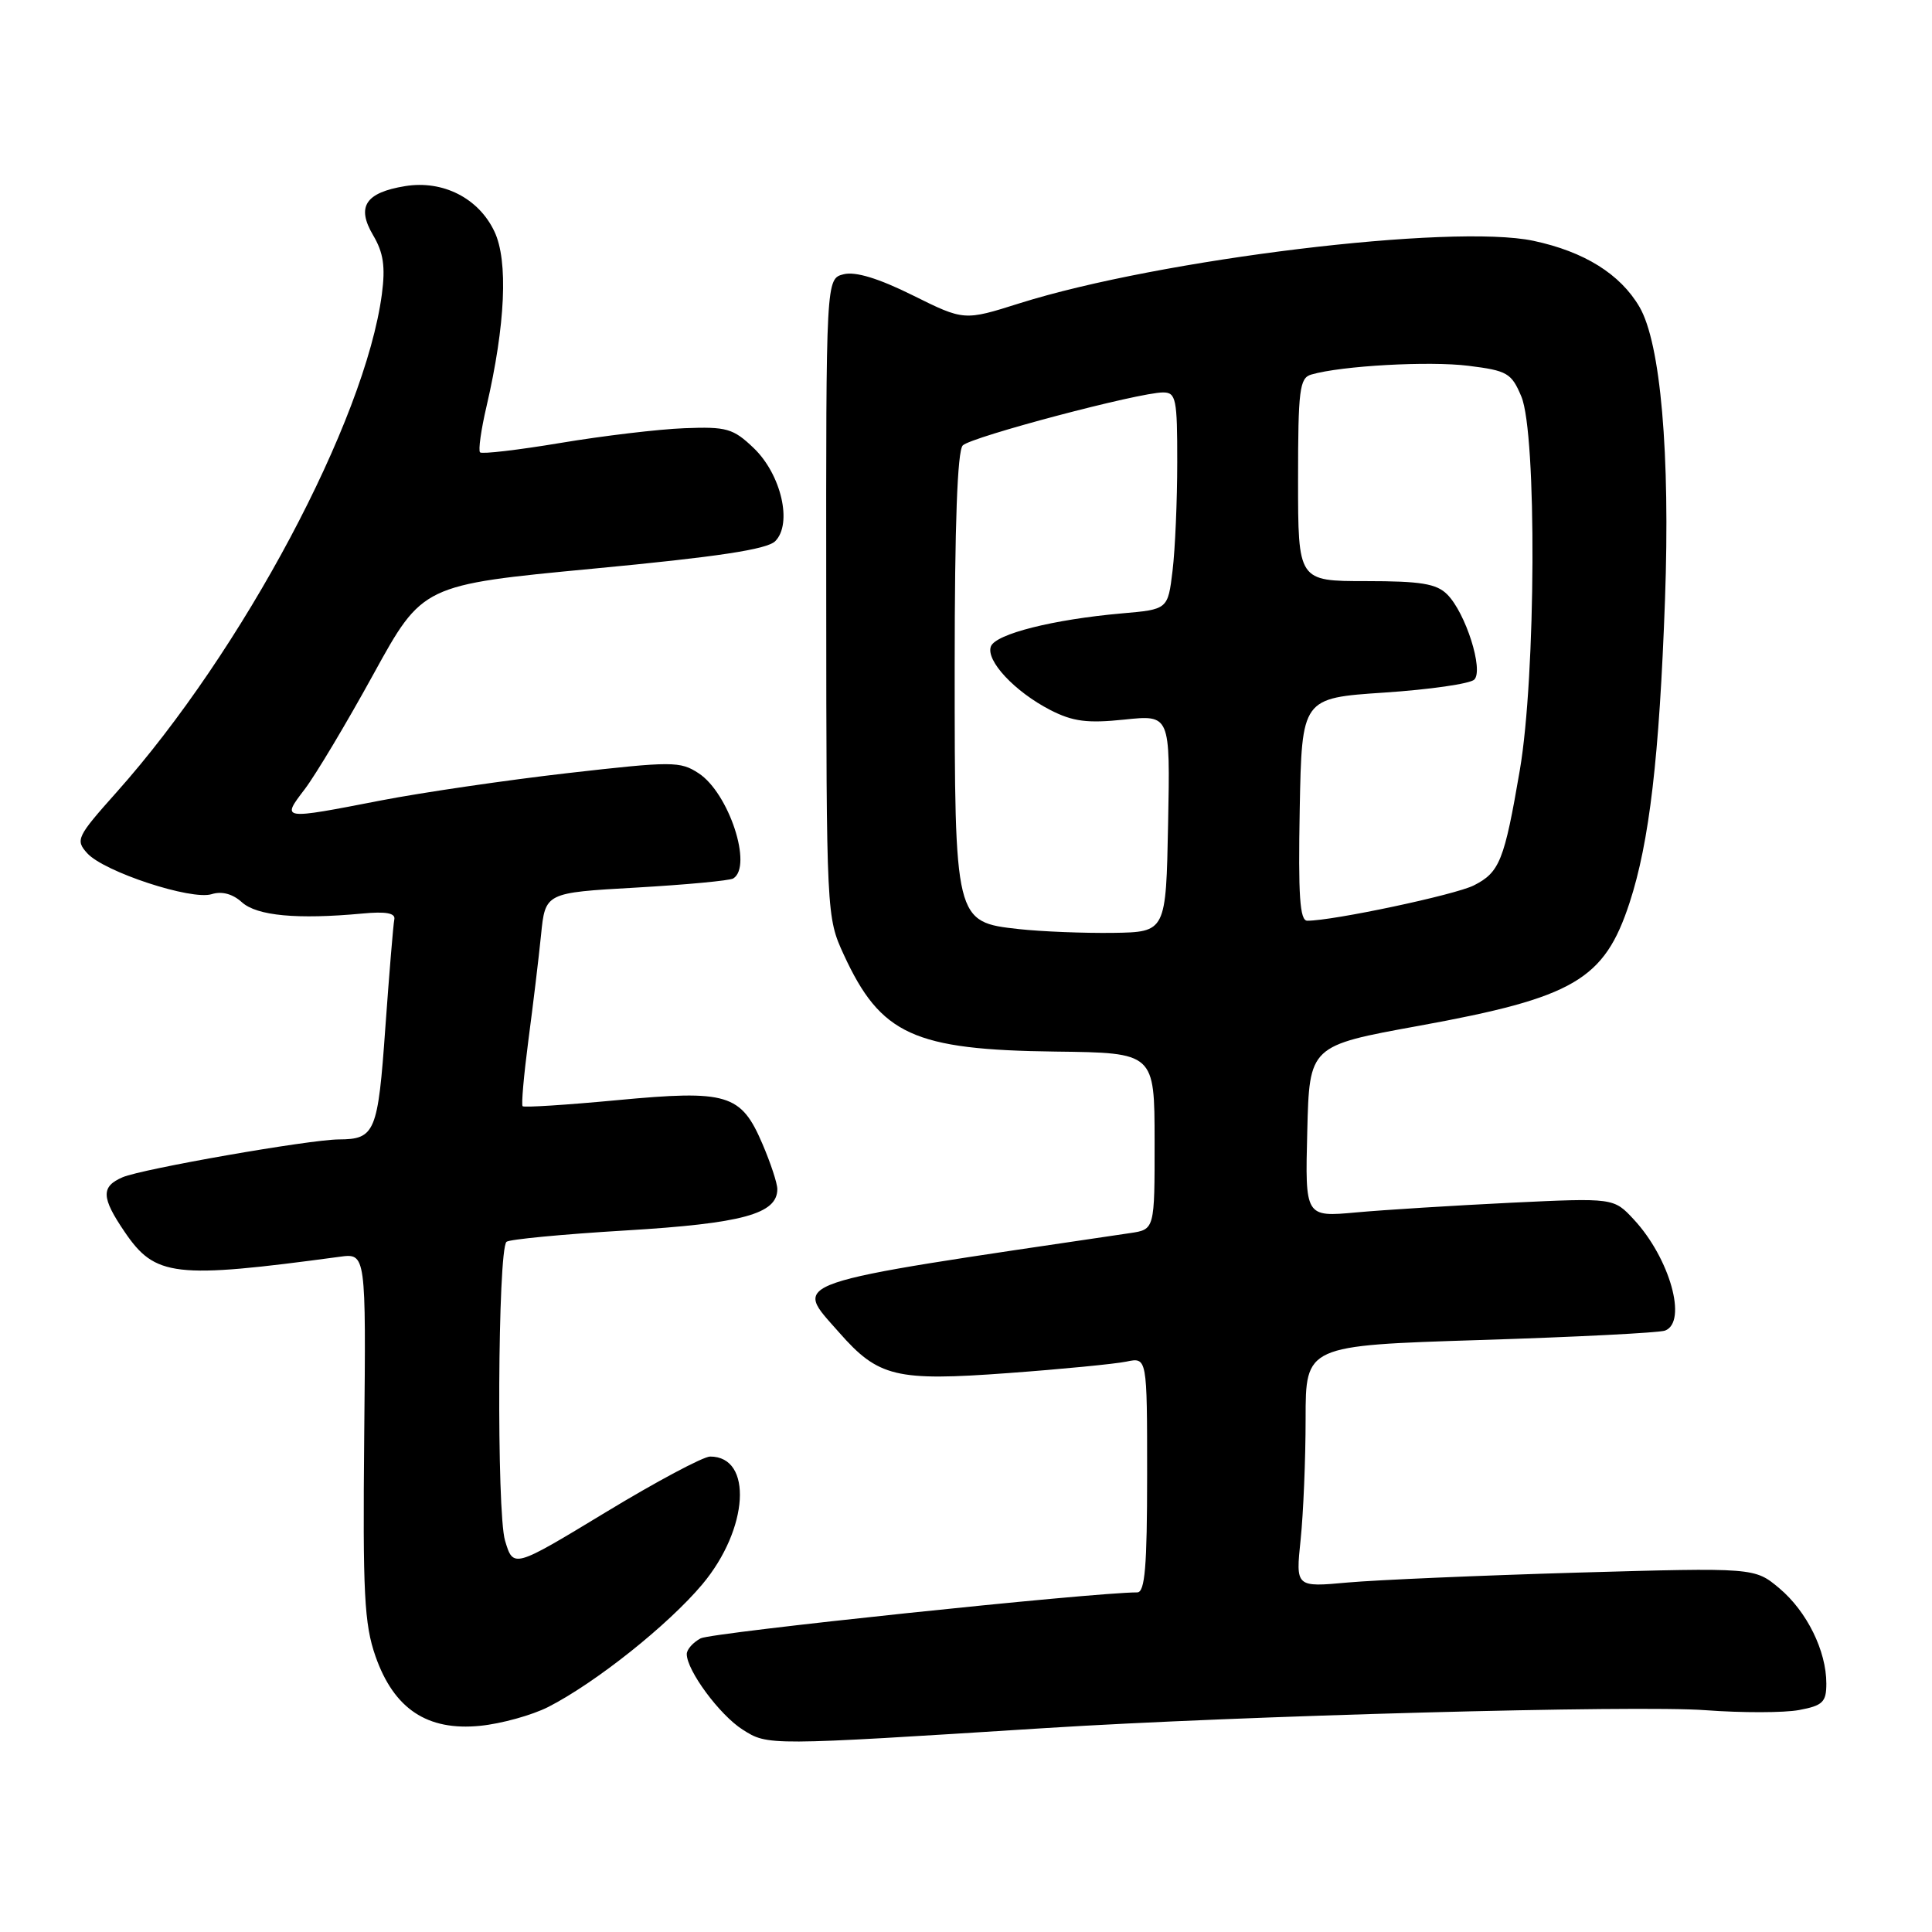 <?xml version="1.0" encoding="UTF-8" standalone="no"?>
<!DOCTYPE svg PUBLIC "-//W3C//DTD SVG 1.1//EN" "http://www.w3.org/Graphics/SVG/1.1/DTD/svg11.dtd" >
<svg xmlns="http://www.w3.org/2000/svg" xmlns:xlink="http://www.w3.org/1999/xlink" version="1.1" viewBox="0 0 256 256">
 <g >
 <path fill="currentColor"
d=" M 138.50 228.98 C 164.44 227.34 216.84 225.92 225.99 226.61 C 230.81 226.97 236.39 226.96 238.38 226.59 C 241.53 226.00 242.00 225.54 242.00 223.08 C 242.00 218.75 239.43 213.54 235.79 210.47 C 232.50 207.71 232.50 207.71 209.00 208.38 C 196.07 208.76 182.39 209.35 178.59 209.69 C 171.68 210.32 171.68 210.32 172.34 204.01 C 172.70 200.54 173.00 193.34 173.00 188.00 C 173.00 178.29 173.00 178.29 196.13 177.56 C 208.86 177.16 219.88 176.60 220.63 176.31 C 223.63 175.16 221.26 166.73 216.50 161.60 C 213.83 158.72 213.83 158.72 200.17 159.37 C 192.65 159.74 183.45 160.31 179.72 160.65 C 172.93 161.27 172.93 161.27 173.22 149.91 C 173.50 138.56 173.50 138.56 188.04 135.92 C 208.58 132.18 212.58 129.84 215.93 119.61 C 218.55 111.60 219.87 100.33 220.62 79.50 C 221.32 60.11 220.04 45.47 217.24 40.67 C 214.69 36.31 209.92 33.34 203.19 31.91 C 192.42 29.62 153.67 34.34 135.12 40.18 C 127.75 42.51 127.75 42.51 120.94 39.13 C 116.41 36.88 113.35 35.95 111.79 36.34 C 109.45 36.93 109.45 36.93 109.48 79.21 C 109.50 121.19 109.52 121.54 111.80 126.49 C 116.69 137.11 121.07 139.11 139.87 139.34 C 152.98 139.50 152.98 139.50 152.99 151.20 C 153.00 162.91 153.00 162.91 149.75 163.39 C 103.31 170.26 105.11 169.64 111.18 176.55 C 116.39 182.48 118.70 183.04 133.59 181.94 C 140.69 181.42 147.74 180.73 149.25 180.42 C 152.00 179.84 152.00 179.84 152.00 195.42 C 152.00 207.59 151.71 211.00 150.69 211.00 C 144.84 211.00 94.27 216.32 92.84 217.09 C 91.83 217.63 91.00 218.56 91.00 219.17 C 91.00 221.35 95.36 227.25 98.40 229.18 C 101.77 231.32 101.61 231.32 138.50 228.98 Z  M 72.65 226.18 C 78.93 222.97 88.55 215.31 93.07 209.92 C 99.21 202.59 99.79 193.00 94.10 193.00 C 93.18 193.00 86.94 196.33 80.23 200.40 C 68.02 207.80 68.02 207.80 66.92 204.14 C 65.79 200.36 65.95 165.71 67.11 164.55 C 67.45 164.22 74.57 163.54 82.94 163.04 C 98.39 162.11 103.00 160.85 103.00 157.56 C 103.00 156.79 102.11 154.10 101.03 151.58 C 98.19 144.94 96.41 144.40 81.75 145.78 C 75.06 146.41 69.44 146.77 69.25 146.58 C 69.06 146.39 69.41 142.47 70.01 137.87 C 70.62 133.27 71.38 126.98 71.69 123.89 C 72.25 118.29 72.25 118.29 84.28 117.61 C 90.90 117.23 96.69 116.69 97.16 116.40 C 99.77 114.79 96.58 105.08 92.57 102.46 C 90.13 100.86 89.10 100.86 75.24 102.44 C 67.13 103.37 56.00 105.00 50.50 106.06 C 37.21 108.64 37.27 108.65 40.38 104.57 C 41.82 102.68 45.92 95.82 49.49 89.32 C 55.99 77.50 55.99 77.50 78.61 75.35 C 95.10 73.79 101.62 72.80 102.72 71.71 C 105.03 69.40 103.52 62.87 99.87 59.37 C 97.15 56.77 96.29 56.52 90.68 56.74 C 87.28 56.87 79.90 57.75 74.28 58.69 C 68.66 59.63 63.86 60.19 63.61 59.94 C 63.36 59.69 63.74 56.94 64.47 53.83 C 66.97 43.05 67.36 34.55 65.51 30.67 C 63.42 26.25 58.69 23.85 53.69 24.66 C 48.42 25.52 47.20 27.38 49.44 31.17 C 50.81 33.48 51.08 35.33 50.60 38.98 C 48.37 55.79 32.13 86.27 15.45 104.97 C 10.17 110.89 9.97 111.30 11.56 113.06 C 13.78 115.52 25.38 119.33 28.05 118.48 C 29.40 118.06 30.83 118.44 32.06 119.56 C 34.05 121.35 39.37 121.85 48.00 121.05 C 51.14 120.75 52.42 120.99 52.25 121.82 C 52.11 122.48 51.58 128.93 51.06 136.16 C 50.08 150.06 49.70 150.96 44.88 150.98 C 40.97 151.01 18.84 154.88 16.25 155.99 C 13.36 157.23 13.42 158.68 16.51 163.22 C 20.56 169.19 23.11 169.48 45.00 166.53 C 48.50 166.05 48.50 166.05 48.26 190.28 C 48.06 211.13 48.26 215.19 49.76 219.48 C 52.20 226.44 56.62 229.38 63.62 228.68 C 66.44 228.40 70.50 227.27 72.65 226.18 Z  M 135.01 123.11 C 126.51 122.17 126.50 122.11 126.50 88.30 C 126.50 69.53 126.86 59.74 127.57 59.02 C 128.72 57.88 150.93 52.00 154.11 52.00 C 155.83 52.00 156.00 52.84 155.99 61.25 C 155.99 66.34 155.71 72.81 155.37 75.62 C 154.75 80.75 154.75 80.75 148.63 81.28 C 139.56 82.08 131.94 84.00 131.30 85.65 C 130.59 87.52 134.46 91.66 139.19 94.09 C 142.16 95.61 144.08 95.86 148.97 95.35 C 155.06 94.71 155.06 94.71 154.78 109.10 C 154.50 123.50 154.50 123.50 147.50 123.61 C 143.65 123.66 138.03 123.44 135.01 123.11 Z  M 172.22 107.25 C 172.50 92.50 172.50 92.50 183.43 91.77 C 189.44 91.37 194.80 90.60 195.35 90.05 C 196.61 88.79 194.21 81.21 191.76 78.76 C 190.34 77.34 188.26 77.00 181.00 77.00 C 172.00 77.00 172.00 77.00 172.00 63.57 C 172.00 51.63 172.20 50.08 173.75 49.63 C 177.77 48.46 189.38 47.82 194.58 48.47 C 199.73 49.11 200.28 49.43 201.59 52.55 C 203.65 57.50 203.52 89.61 201.38 102.07 C 199.33 114.04 198.71 115.59 195.29 117.32 C 192.83 118.57 176.63 122.01 173.22 122.00 C 172.23 122.00 172.01 118.69 172.22 107.25 Z "/>
</g>
</svg>